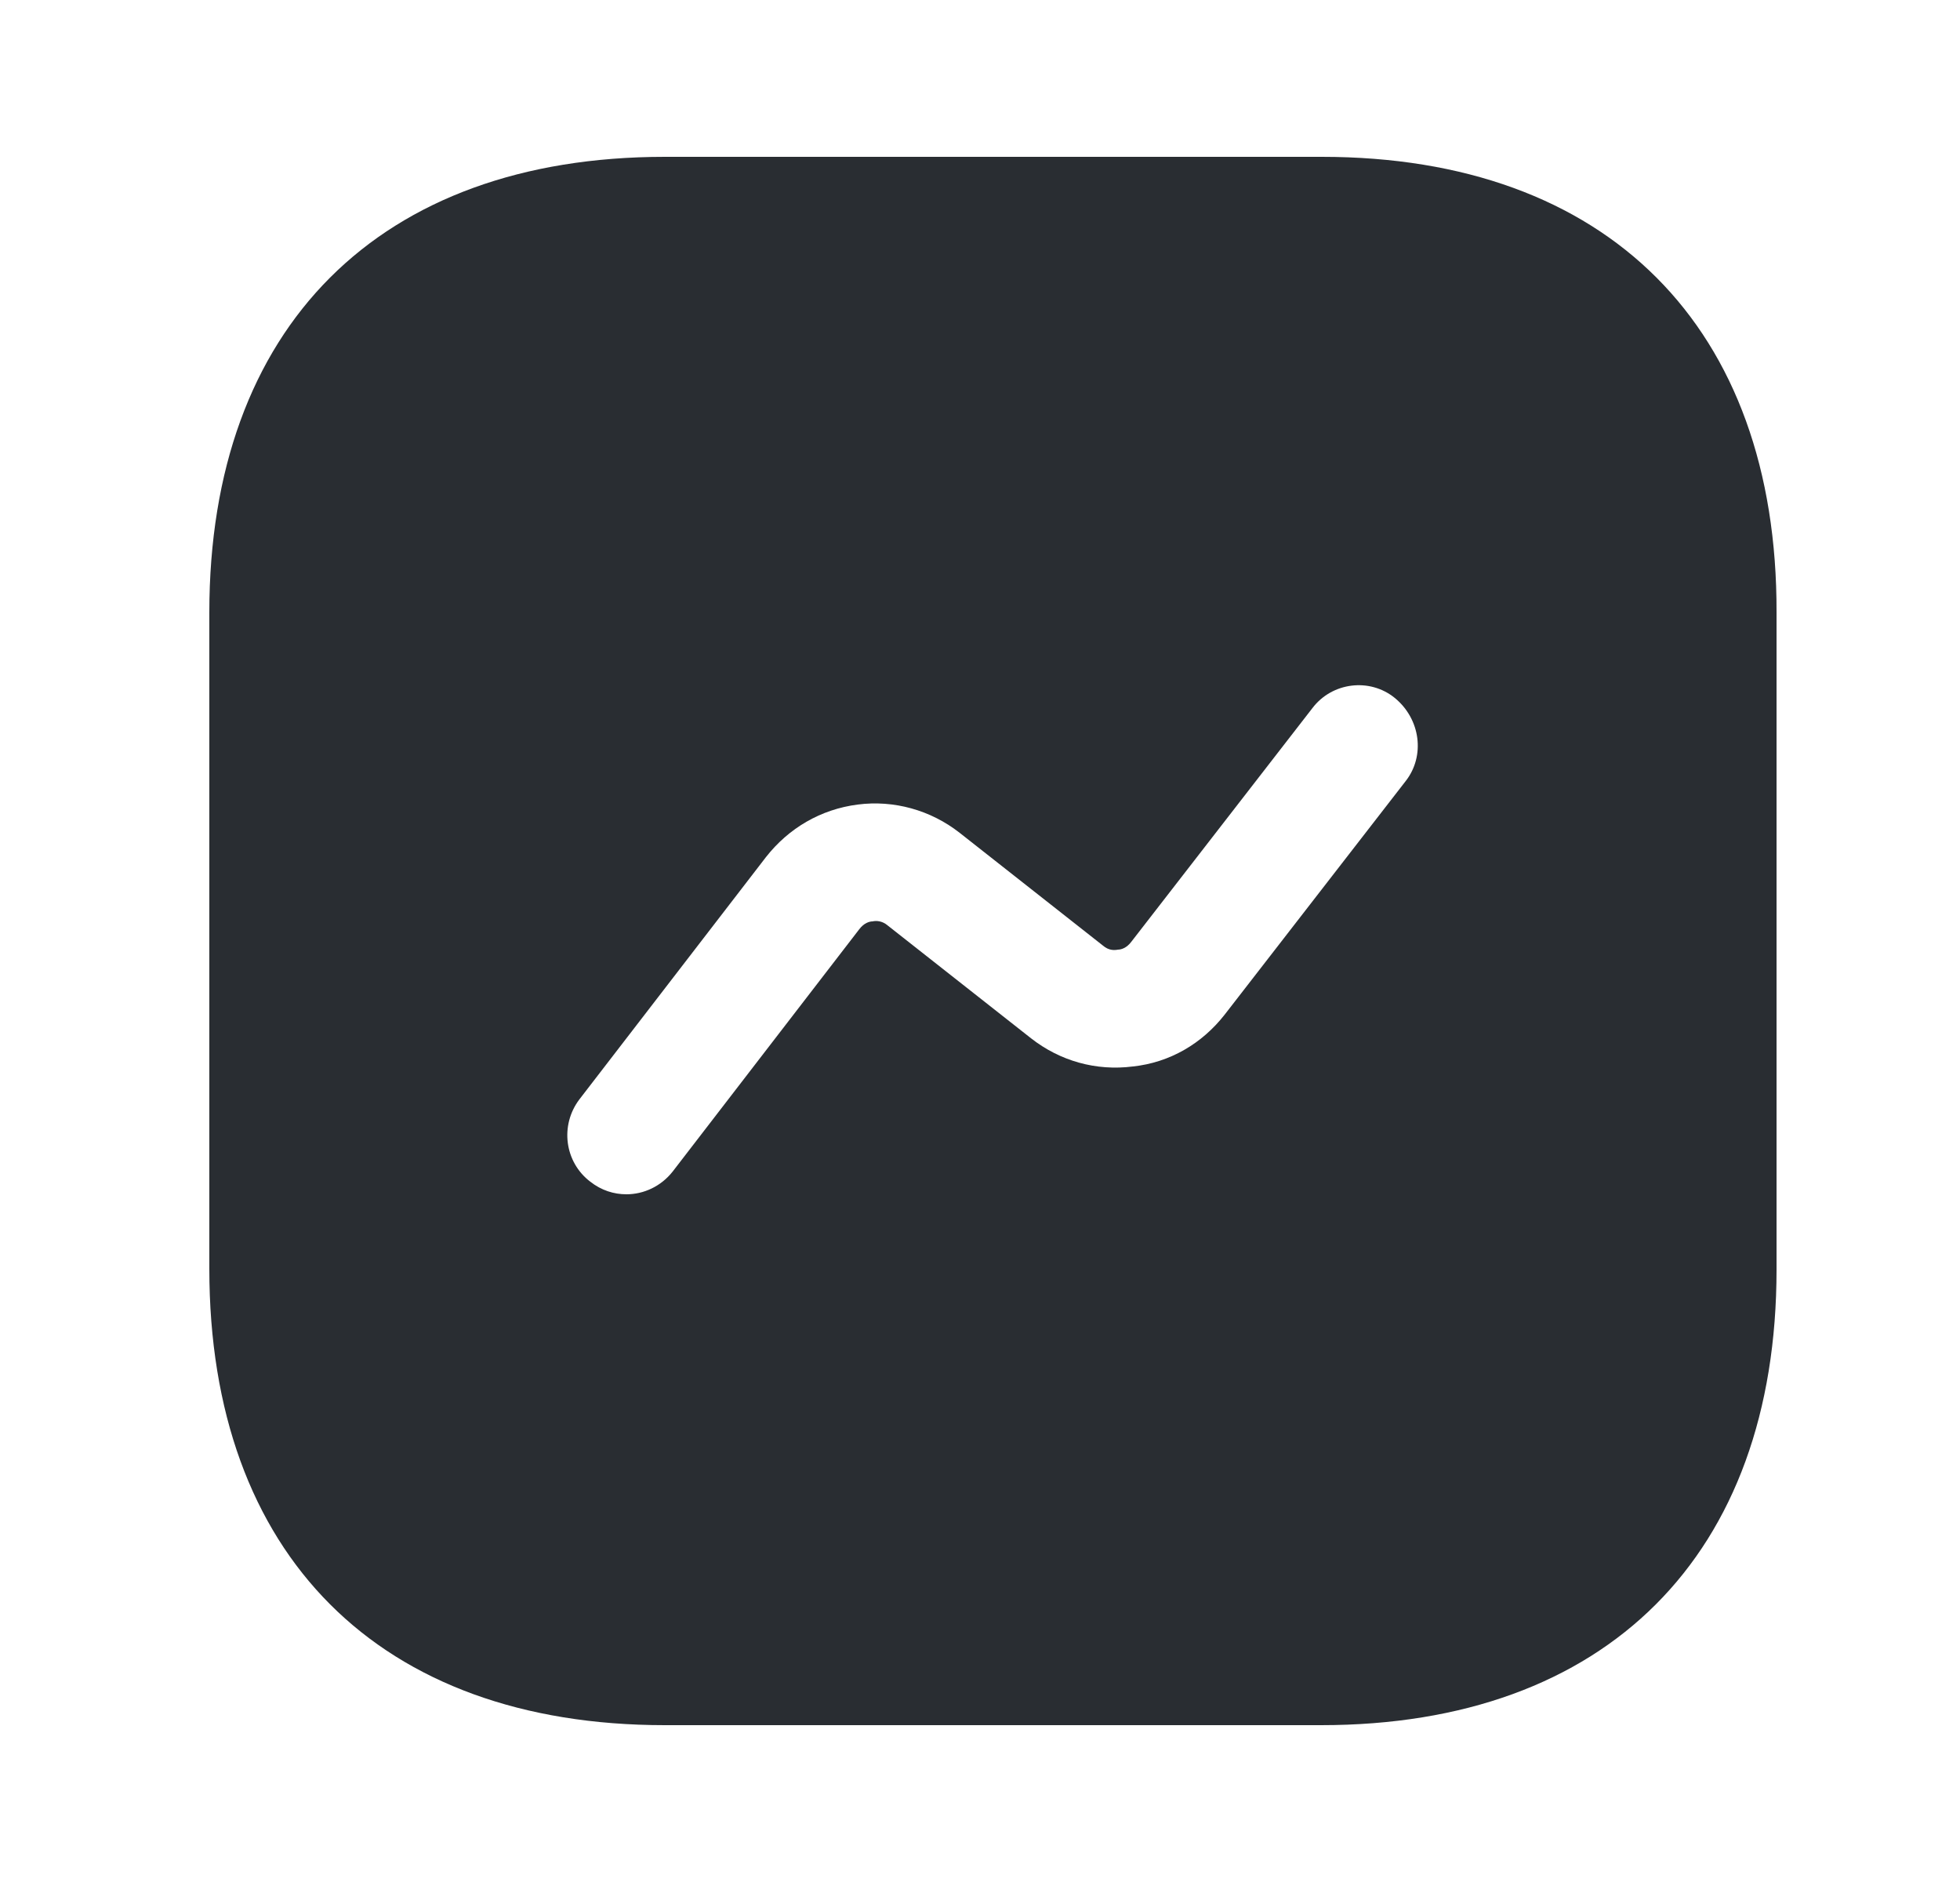 <svg width="25" height="24" viewBox="0 0 25 24" fill="none" xmlns="http://www.w3.org/2000/svg">
<path d="M16.86 2H8.48C4.84 2 2.67 4.17 2.67 7.81V16.18C2.67 19.83 4.84 22 8.48 22H16.85C20.49 22 22.66 19.83 22.66 16.19V7.81C22.67 4.17 20.5 2 16.86 2ZM17.93 9.96L15.62 12.94C15.33 13.31 14.92 13.55 14.45 13.6C13.98 13.66 13.52 13.53 13.15 13.24L11.32 11.8C11.25 11.74 11.17 11.74 11.13 11.75C11.09 11.75 11.02 11.77 10.96 11.85L8.58 14.94C8.43 15.13 8.21 15.23 7.99 15.23C7.83 15.23 7.67 15.18 7.53 15.07C7.2 14.82 7.14 14.35 7.39 14.02L9.77 10.93C10.06 10.56 10.47 10.32 10.94 10.26C11.4 10.2 11.87 10.33 12.24 10.62L14.07 12.06C14.14 12.12 14.21 12.12 14.26 12.11C14.3 12.11 14.37 12.09 14.43 12.01L16.74 9.03C16.99 8.7 17.47 8.64 17.79 8.9C18.12 9.17 18.18 9.64 17.93 9.96Z" fill="#292D32"/>
</svg>
